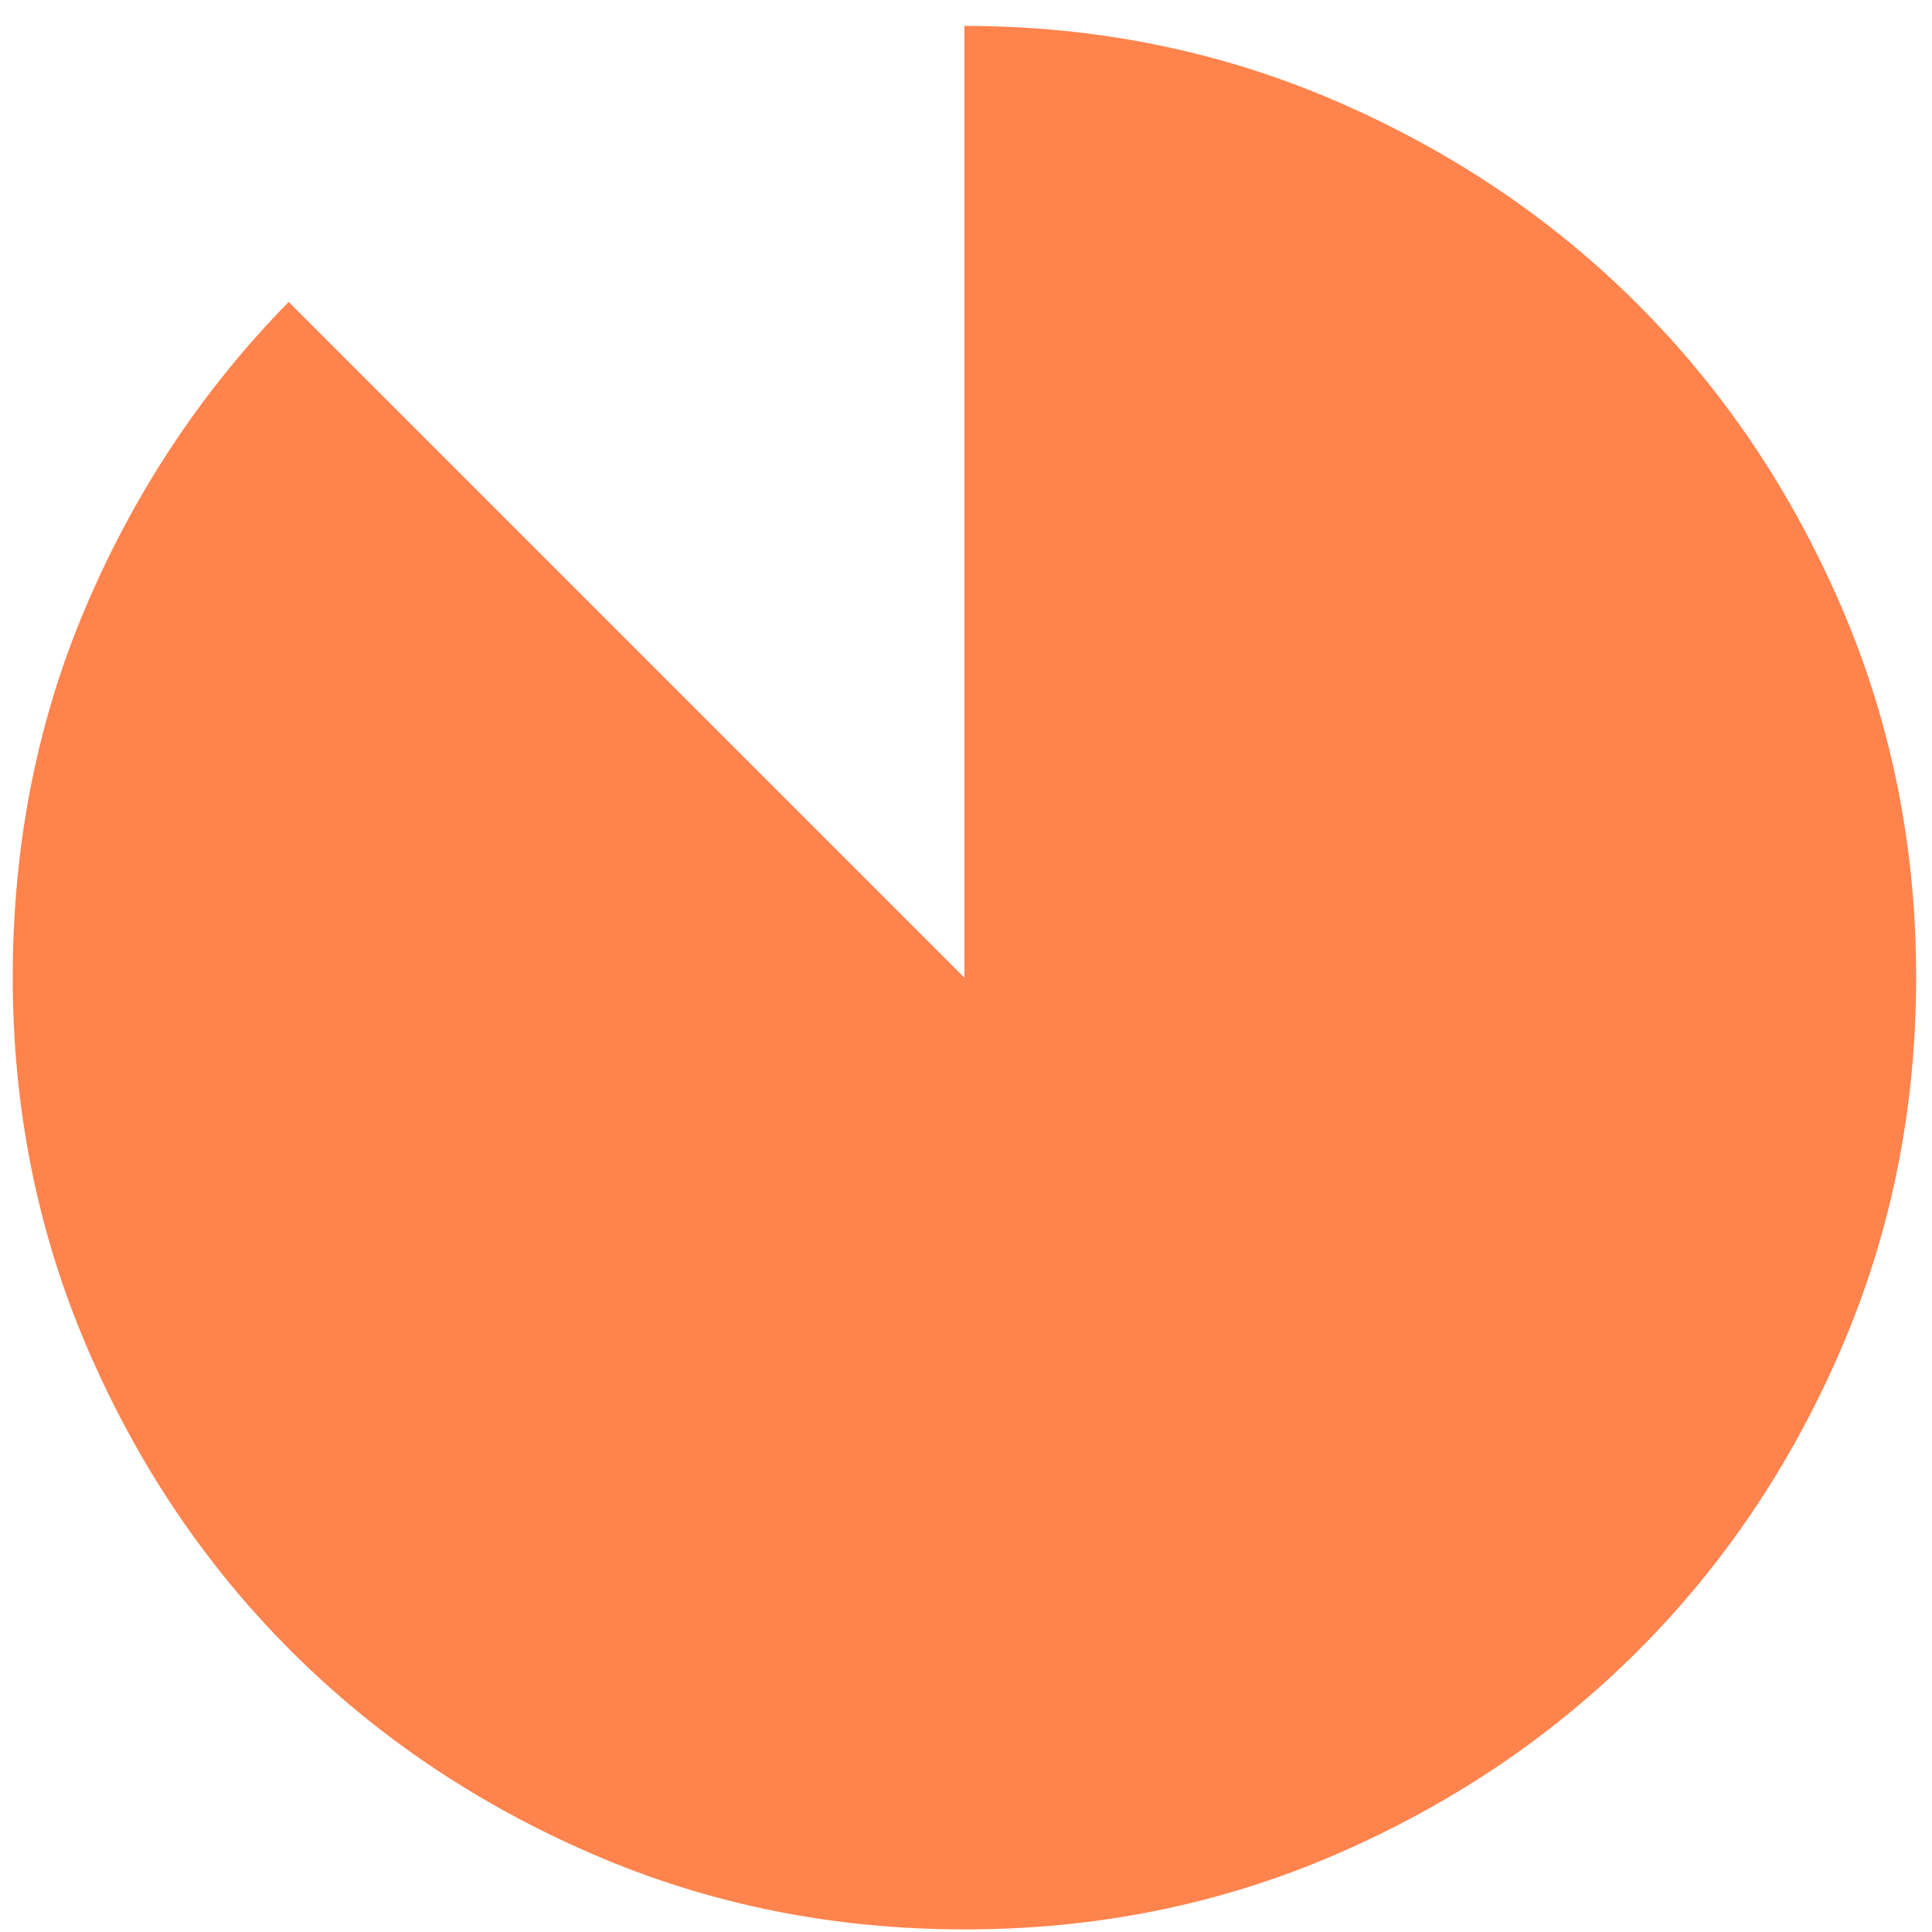 <svg width="29" height="29" viewBox="0 0 29 29" fill="none" xmlns="http://www.w3.org/2000/svg">
<path d="M14.476 28.961C12.5 28.961 10.643 28.586 8.905 27.835C7.167 27.085 5.655 26.067 4.369 24.782C3.083 23.497 2.066 21.986 1.316 20.247C0.567 18.508 0.192 16.65 0.191 14.675C0.191 12.675 0.56 10.812 1.298 9.087C2.036 7.361 3.048 5.843 4.333 4.532L14.476 14.675V0.389C16.453 0.389 18.31 0.765 20.048 1.515C21.786 2.266 23.298 3.283 24.583 4.568C25.869 5.853 26.887 7.365 27.638 9.104C28.388 10.843 28.763 12.7 28.762 14.675C28.761 16.65 28.386 18.508 27.636 20.247C26.887 21.986 25.869 23.497 24.583 24.782C23.298 26.067 21.786 27.085 20.048 27.837C18.31 28.588 16.453 28.963 14.476 28.961Z" fill="#FF834D"/>
</svg>
